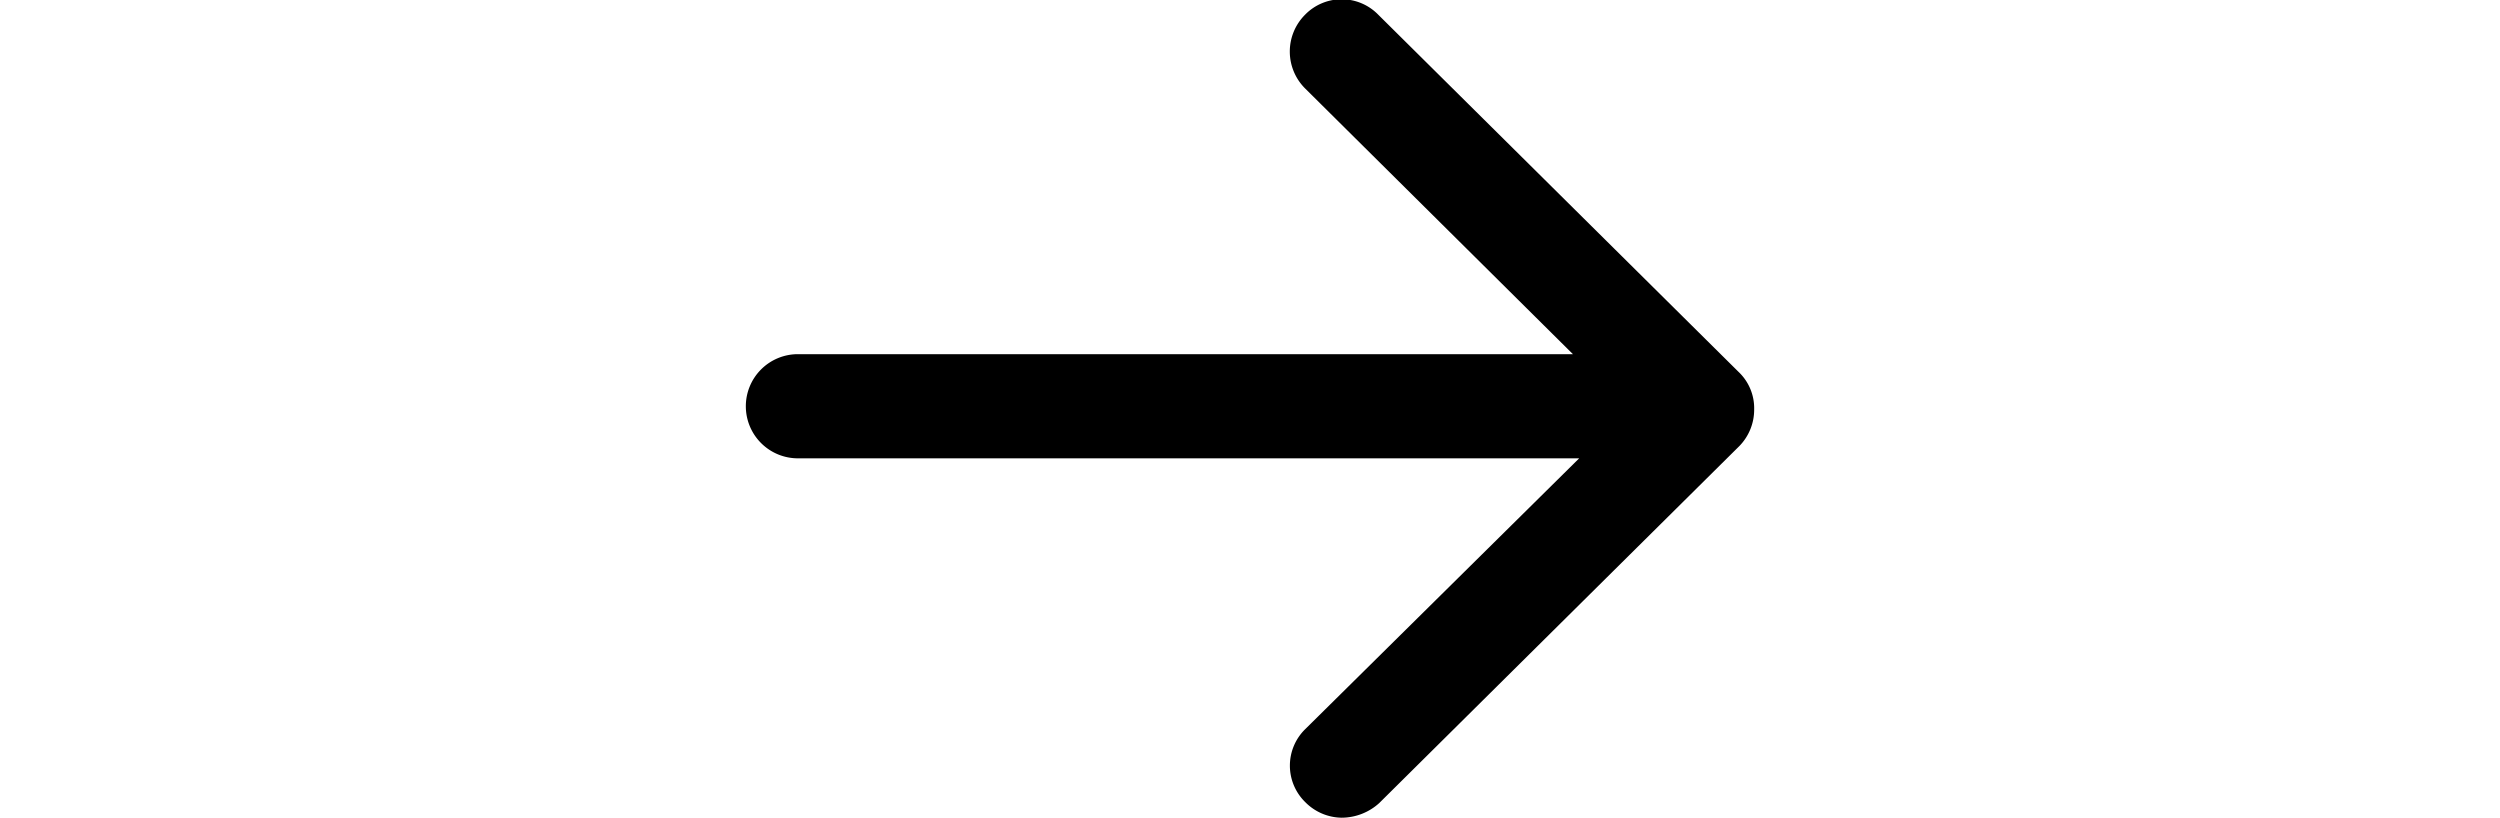 <svg xmlns="http://www.w3.org/2000/svg" viewBox="0 0 9.68 7.85" width='24'><g id="Layer_2" data-name="Layer 2"><g id="Layer_1-2" data-name="Layer 1"><path d="M9.53,3.57,6.07.14a.49.49,0,0,0-.7,0,.5.5,0,0,0,0,.71L7.94,3.4H.5a.5.5,0,0,0-.5.5.5.5,0,0,0,.5.5H8L5.37,7a.49.49,0,0,0,0,.7.5.5,0,0,0,.35.15.54.54,0,0,0,.36-.14L9.54,4.28a.5.5,0,0,0,.14-.35A.48.48,0,0,0,9.53,3.57Z"/></g></g></svg>